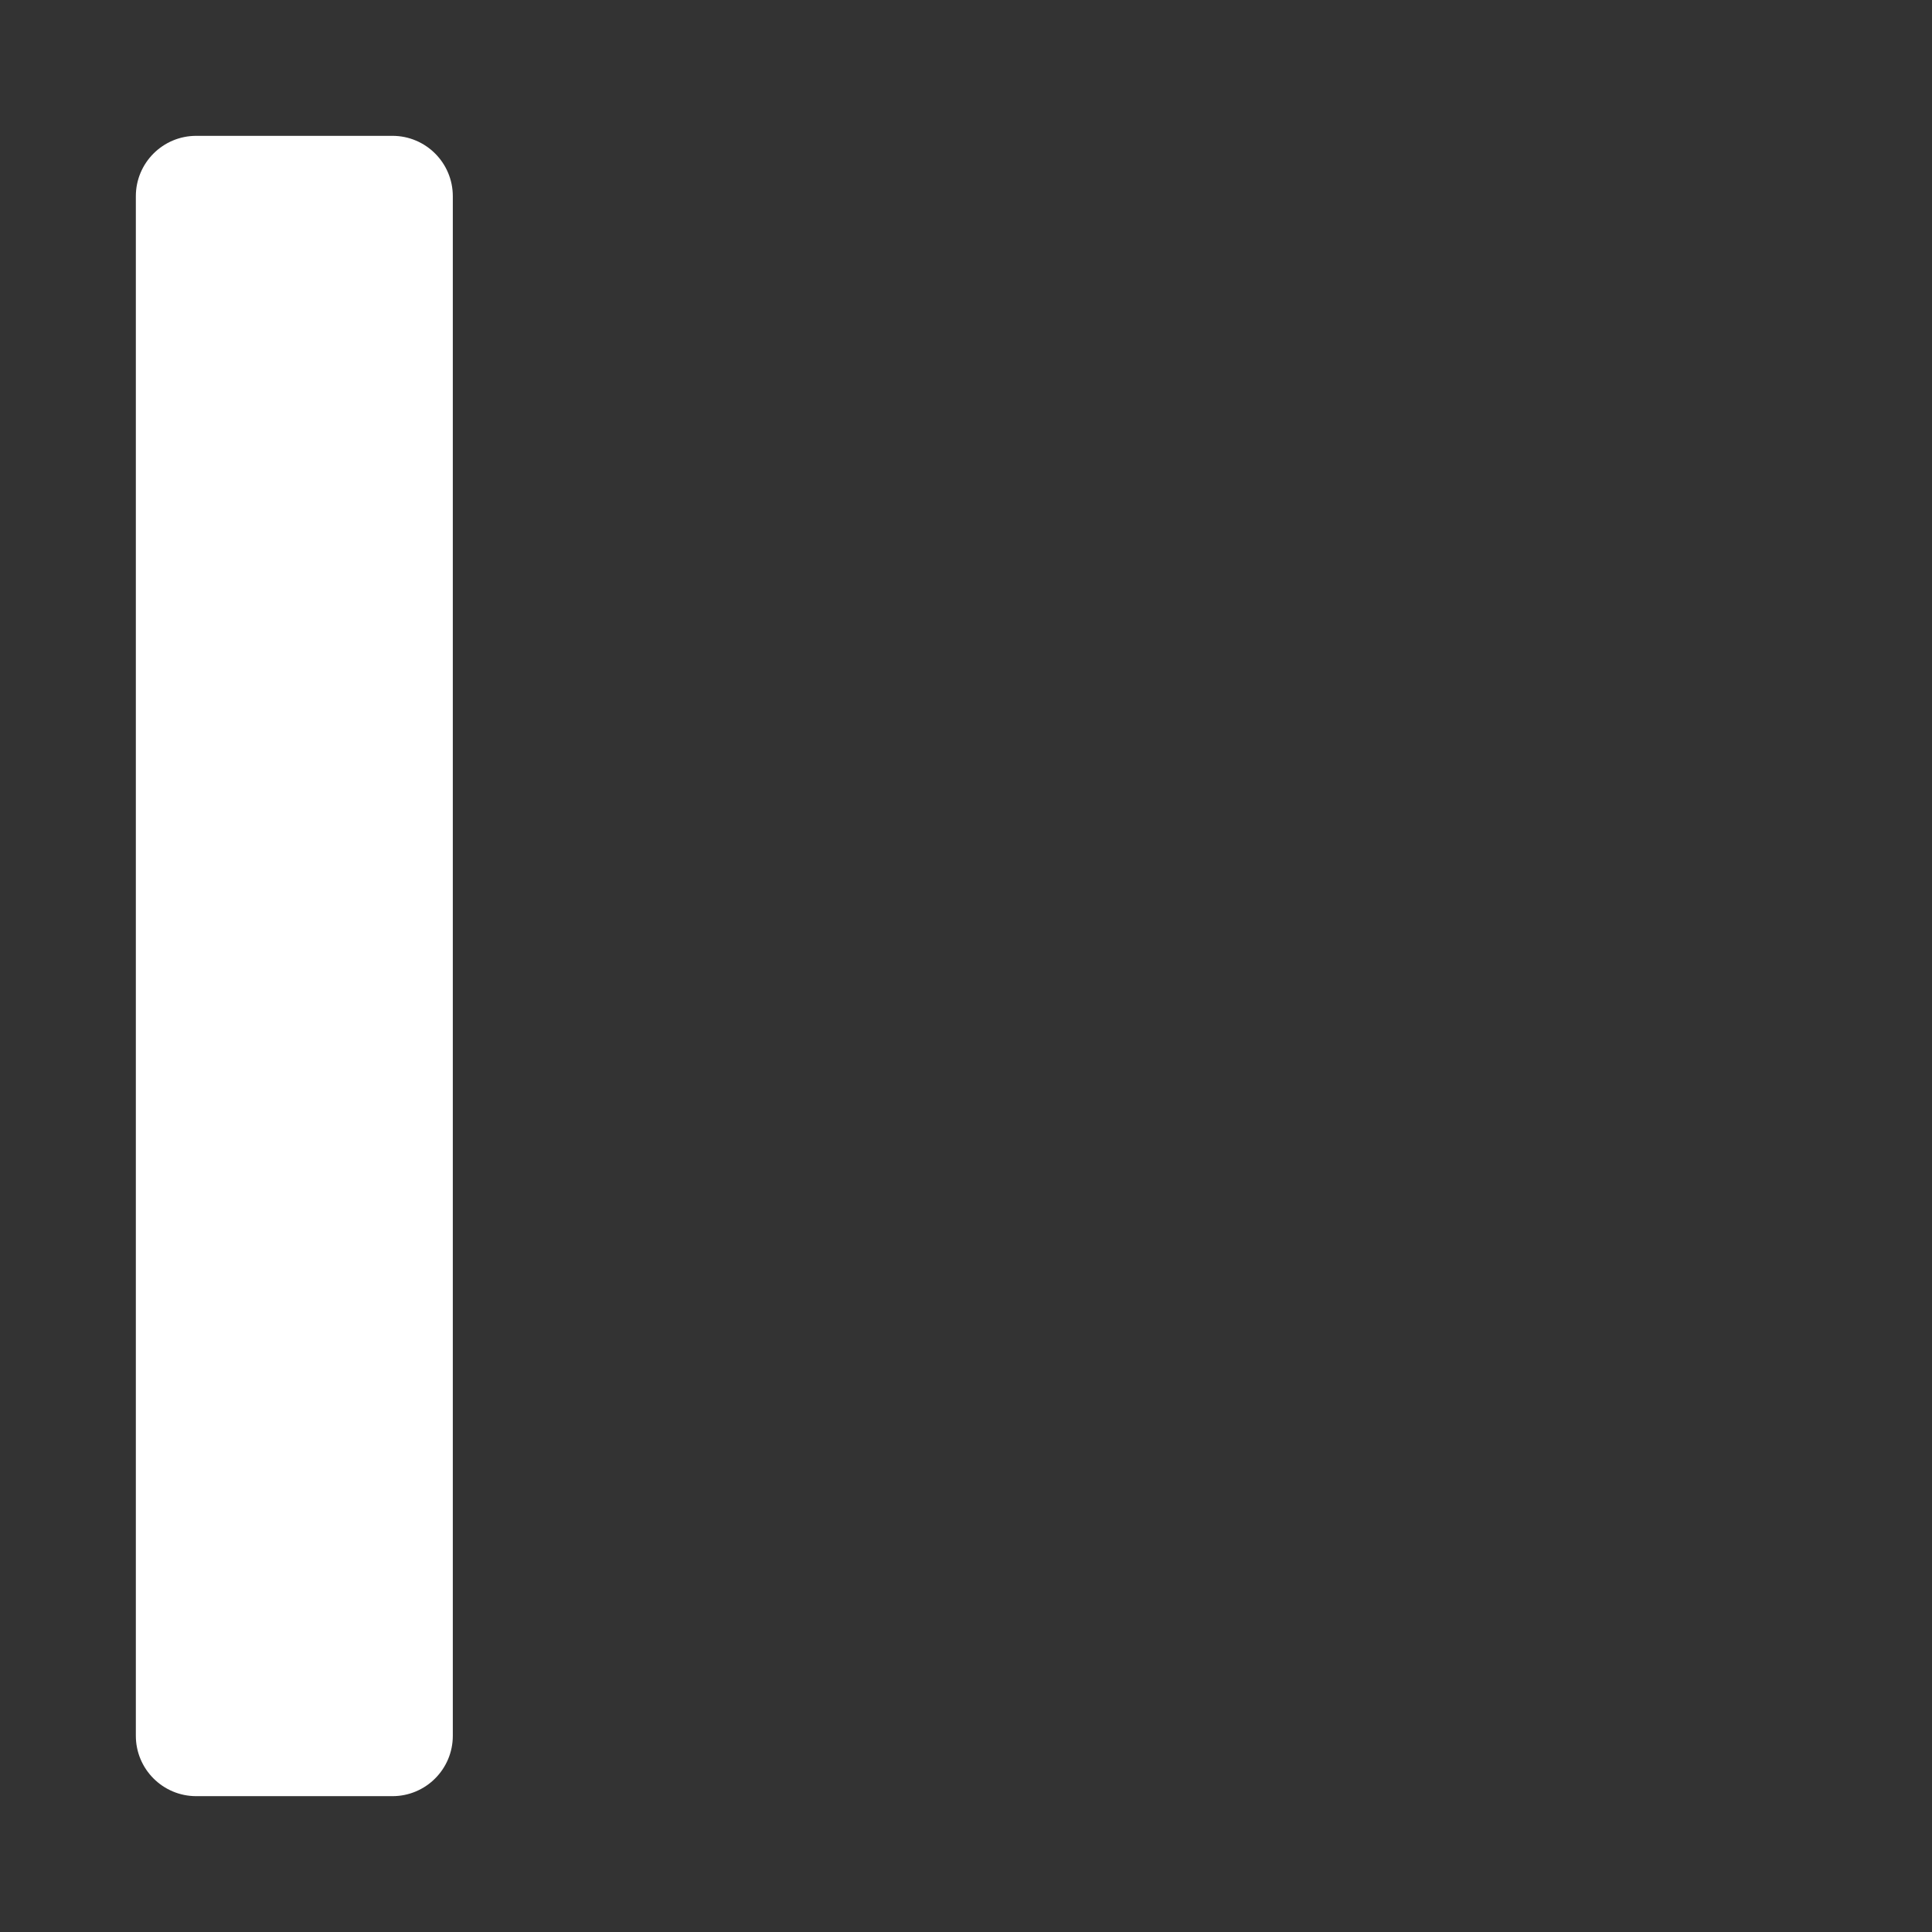 <svg width="128" height="128" viewBox="0 0 128 128" fill="none" xmlns="http://www.w3.org/2000/svg">
<rect x="0" y="0" width="128" height="128" fill="#333333" stroke="none"/>
<path d="M9 13C9 10.791 10.791 9 13 9H26C28.209 9 30 10.791 30 13V115C30 117.209 28.209 119 26 119H13C10.791 119 9 117.209 9 115V13Z" fill="white"/>
</svg>
